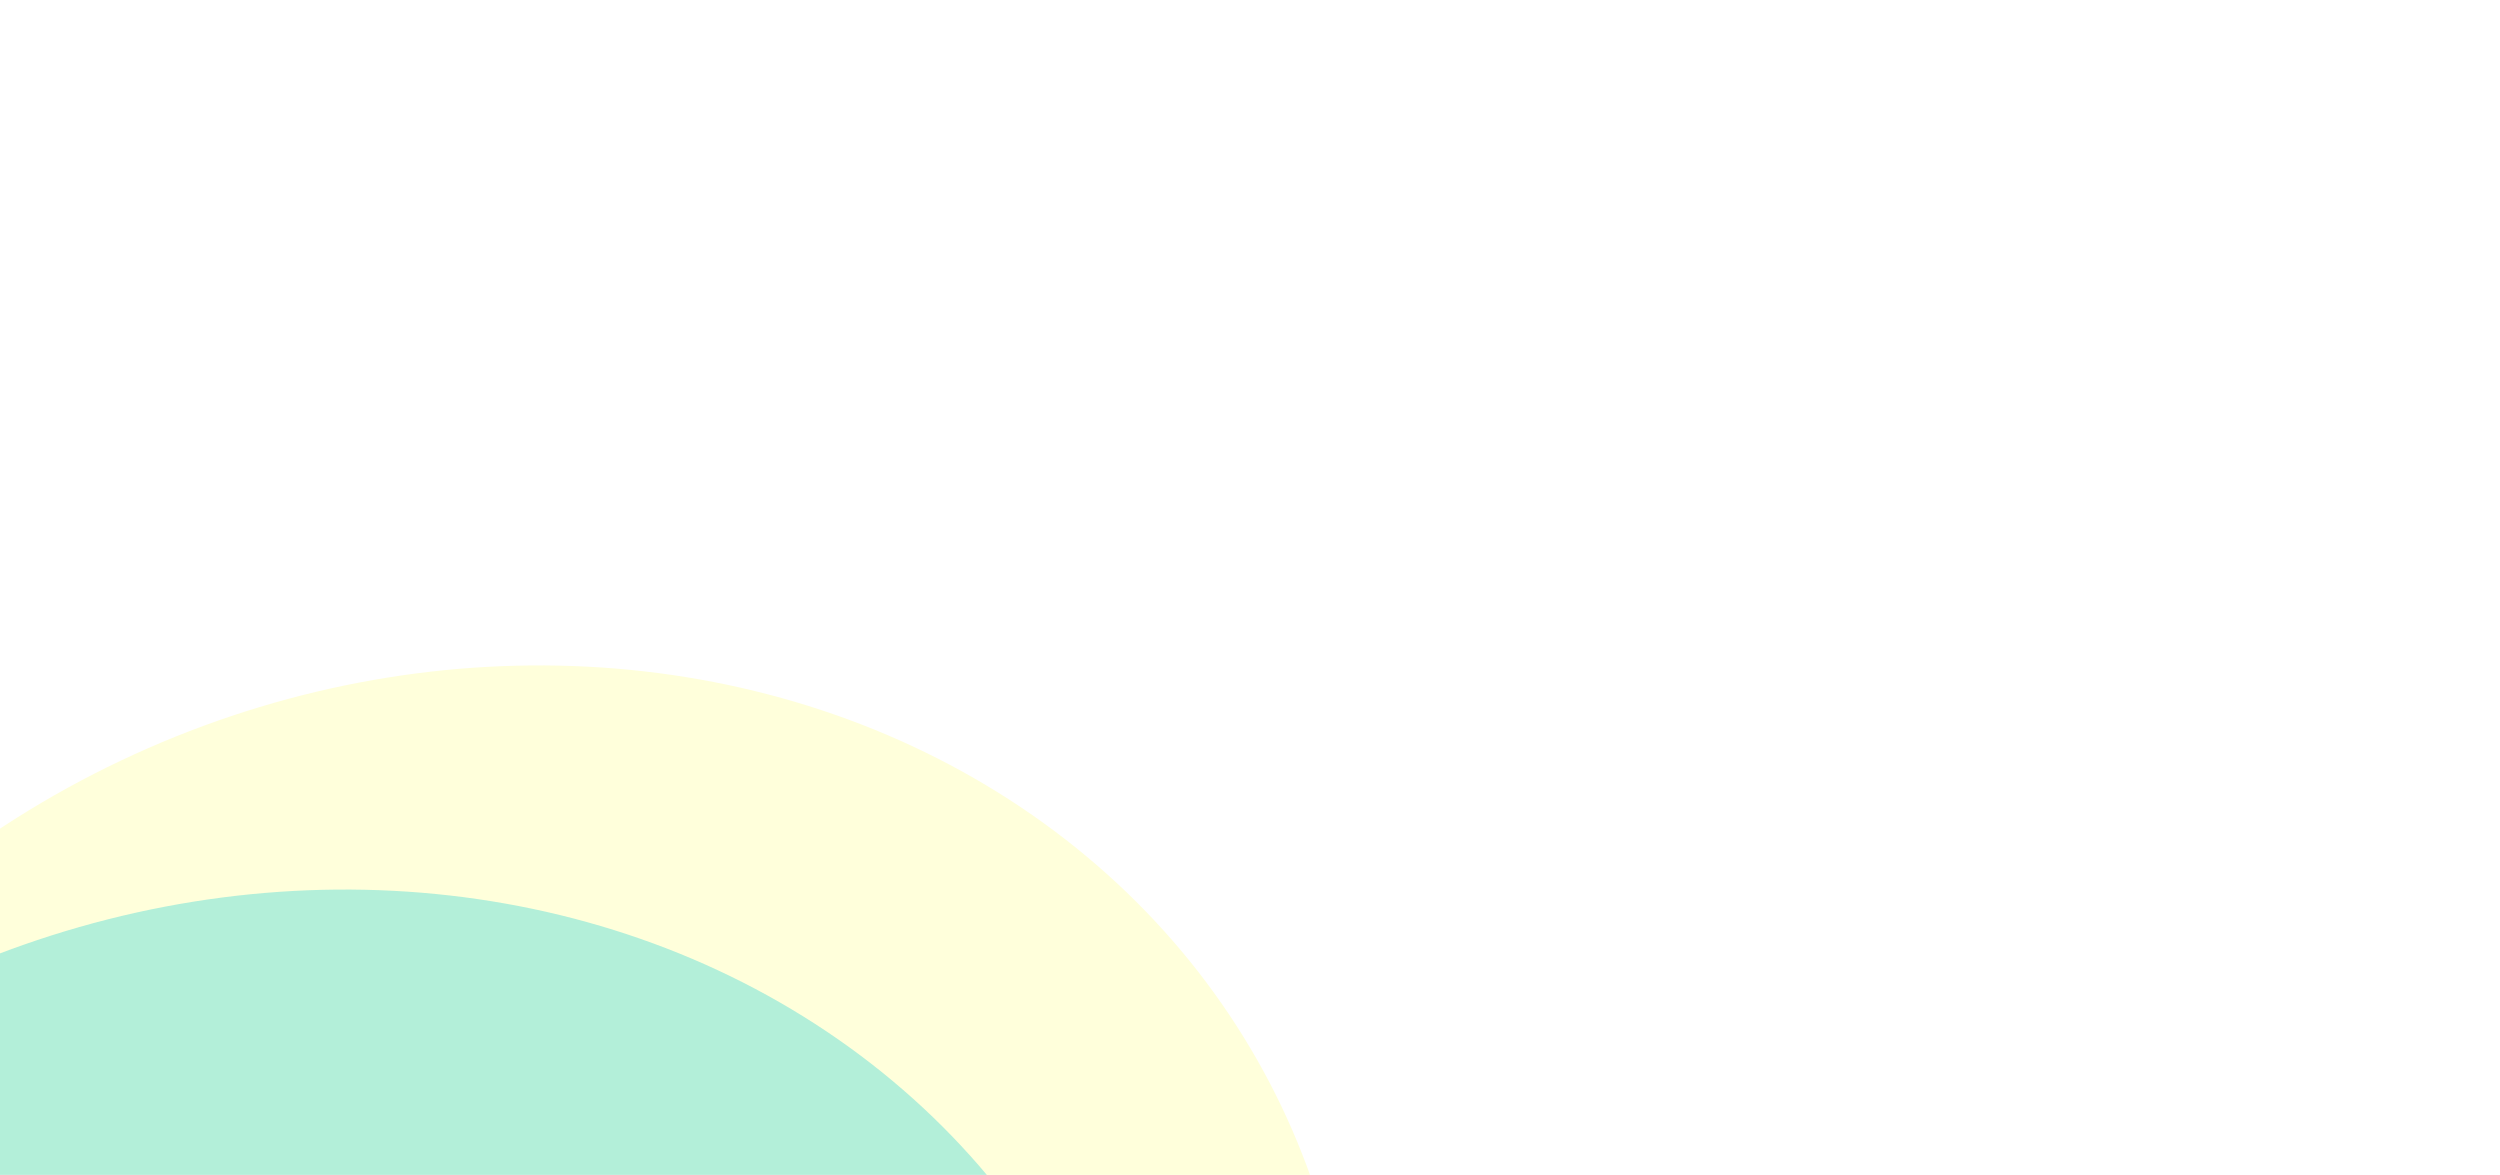 <svg width="766" height="360" viewBox="0 0 766 360" fill="none" xmlns="http://www.w3.org/2000/svg">
<g filter="url(#filter0_f_820_912)">
<ellipse cx="144.097" cy="456.713" rx="247.959" ry="275.017" transform="rotate(-114.524 144.097 456.713)" fill="#FDFF85" fill-opacity="0.3"/>
</g>
<g filter="url(#filter1_f_820_912)">
<ellipse cx="84.532" cy="525.386" rx="247.959" ry="275.017" transform="rotate(-114.524 84.532 525.386)" fill="#00C9D2" fill-opacity="0.3"/>
</g>
<g filter="url(#filter2_f_820_912)">
<ellipse cx="373.936" cy="667.467" rx="373.936" ry="667.467" transform="matrix(-0.785 -0.619 0.658 -0.753 -416.735 1694.53)" fill="url(#paint0_linear_820_912)" fill-opacity="0.3"/>
</g>
<defs>
<filter id="filter0_f_820_912" x="-329.606" y="0.747" width="947.406" height="911.931" filterUnits="userSpaceOnUse" color-interpolation-filters="sRGB">
<feFlood flood-opacity="0" result="BackgroundImageFix"/>
<feBlend mode="normal" in="SourceGraphic" in2="BackgroundImageFix" result="shape"/>
<feGaussianBlur stdDeviation="101.542" result="effect1_foregroundBlur_820_912"/>
</filter>
<filter id="filter1_f_820_912" x="-389.17" y="69.421" width="947.406" height="911.931" filterUnits="userSpaceOnUse" color-interpolation-filters="sRGB">
<feFlood flood-opacity="0" result="BackgroundImageFix"/>
<feBlend mode="normal" in="SourceGraphic" in2="BackgroundImageFix" result="shape"/>
<feGaussianBlur stdDeviation="101.542" result="effect1_foregroundBlur_820_912"/>
</filter>
<filter id="filter2_f_820_912" x="-885.894" y="320.326" width="1229.79" height="1280.02" filterUnits="userSpaceOnUse" color-interpolation-filters="sRGB">
<feFlood flood-opacity="0" result="BackgroundImageFix"/>
<feBlend mode="normal" in="SourceGraphic" in2="BackgroundImageFix" result="shape"/>
<feGaussianBlur stdDeviation="43.257" result="effect1_foregroundBlur_820_912"/>
</filter>
<linearGradient id="paint0_linear_820_912" x1="366.376" y1="101.347" x2="498.146" y2="1052.39" gradientUnits="userSpaceOnUse">
<stop stop-color="white" stop-opacity="0.52"/>
<stop offset="1" stop-color="white"/>
</linearGradient>
</defs>
</svg>
